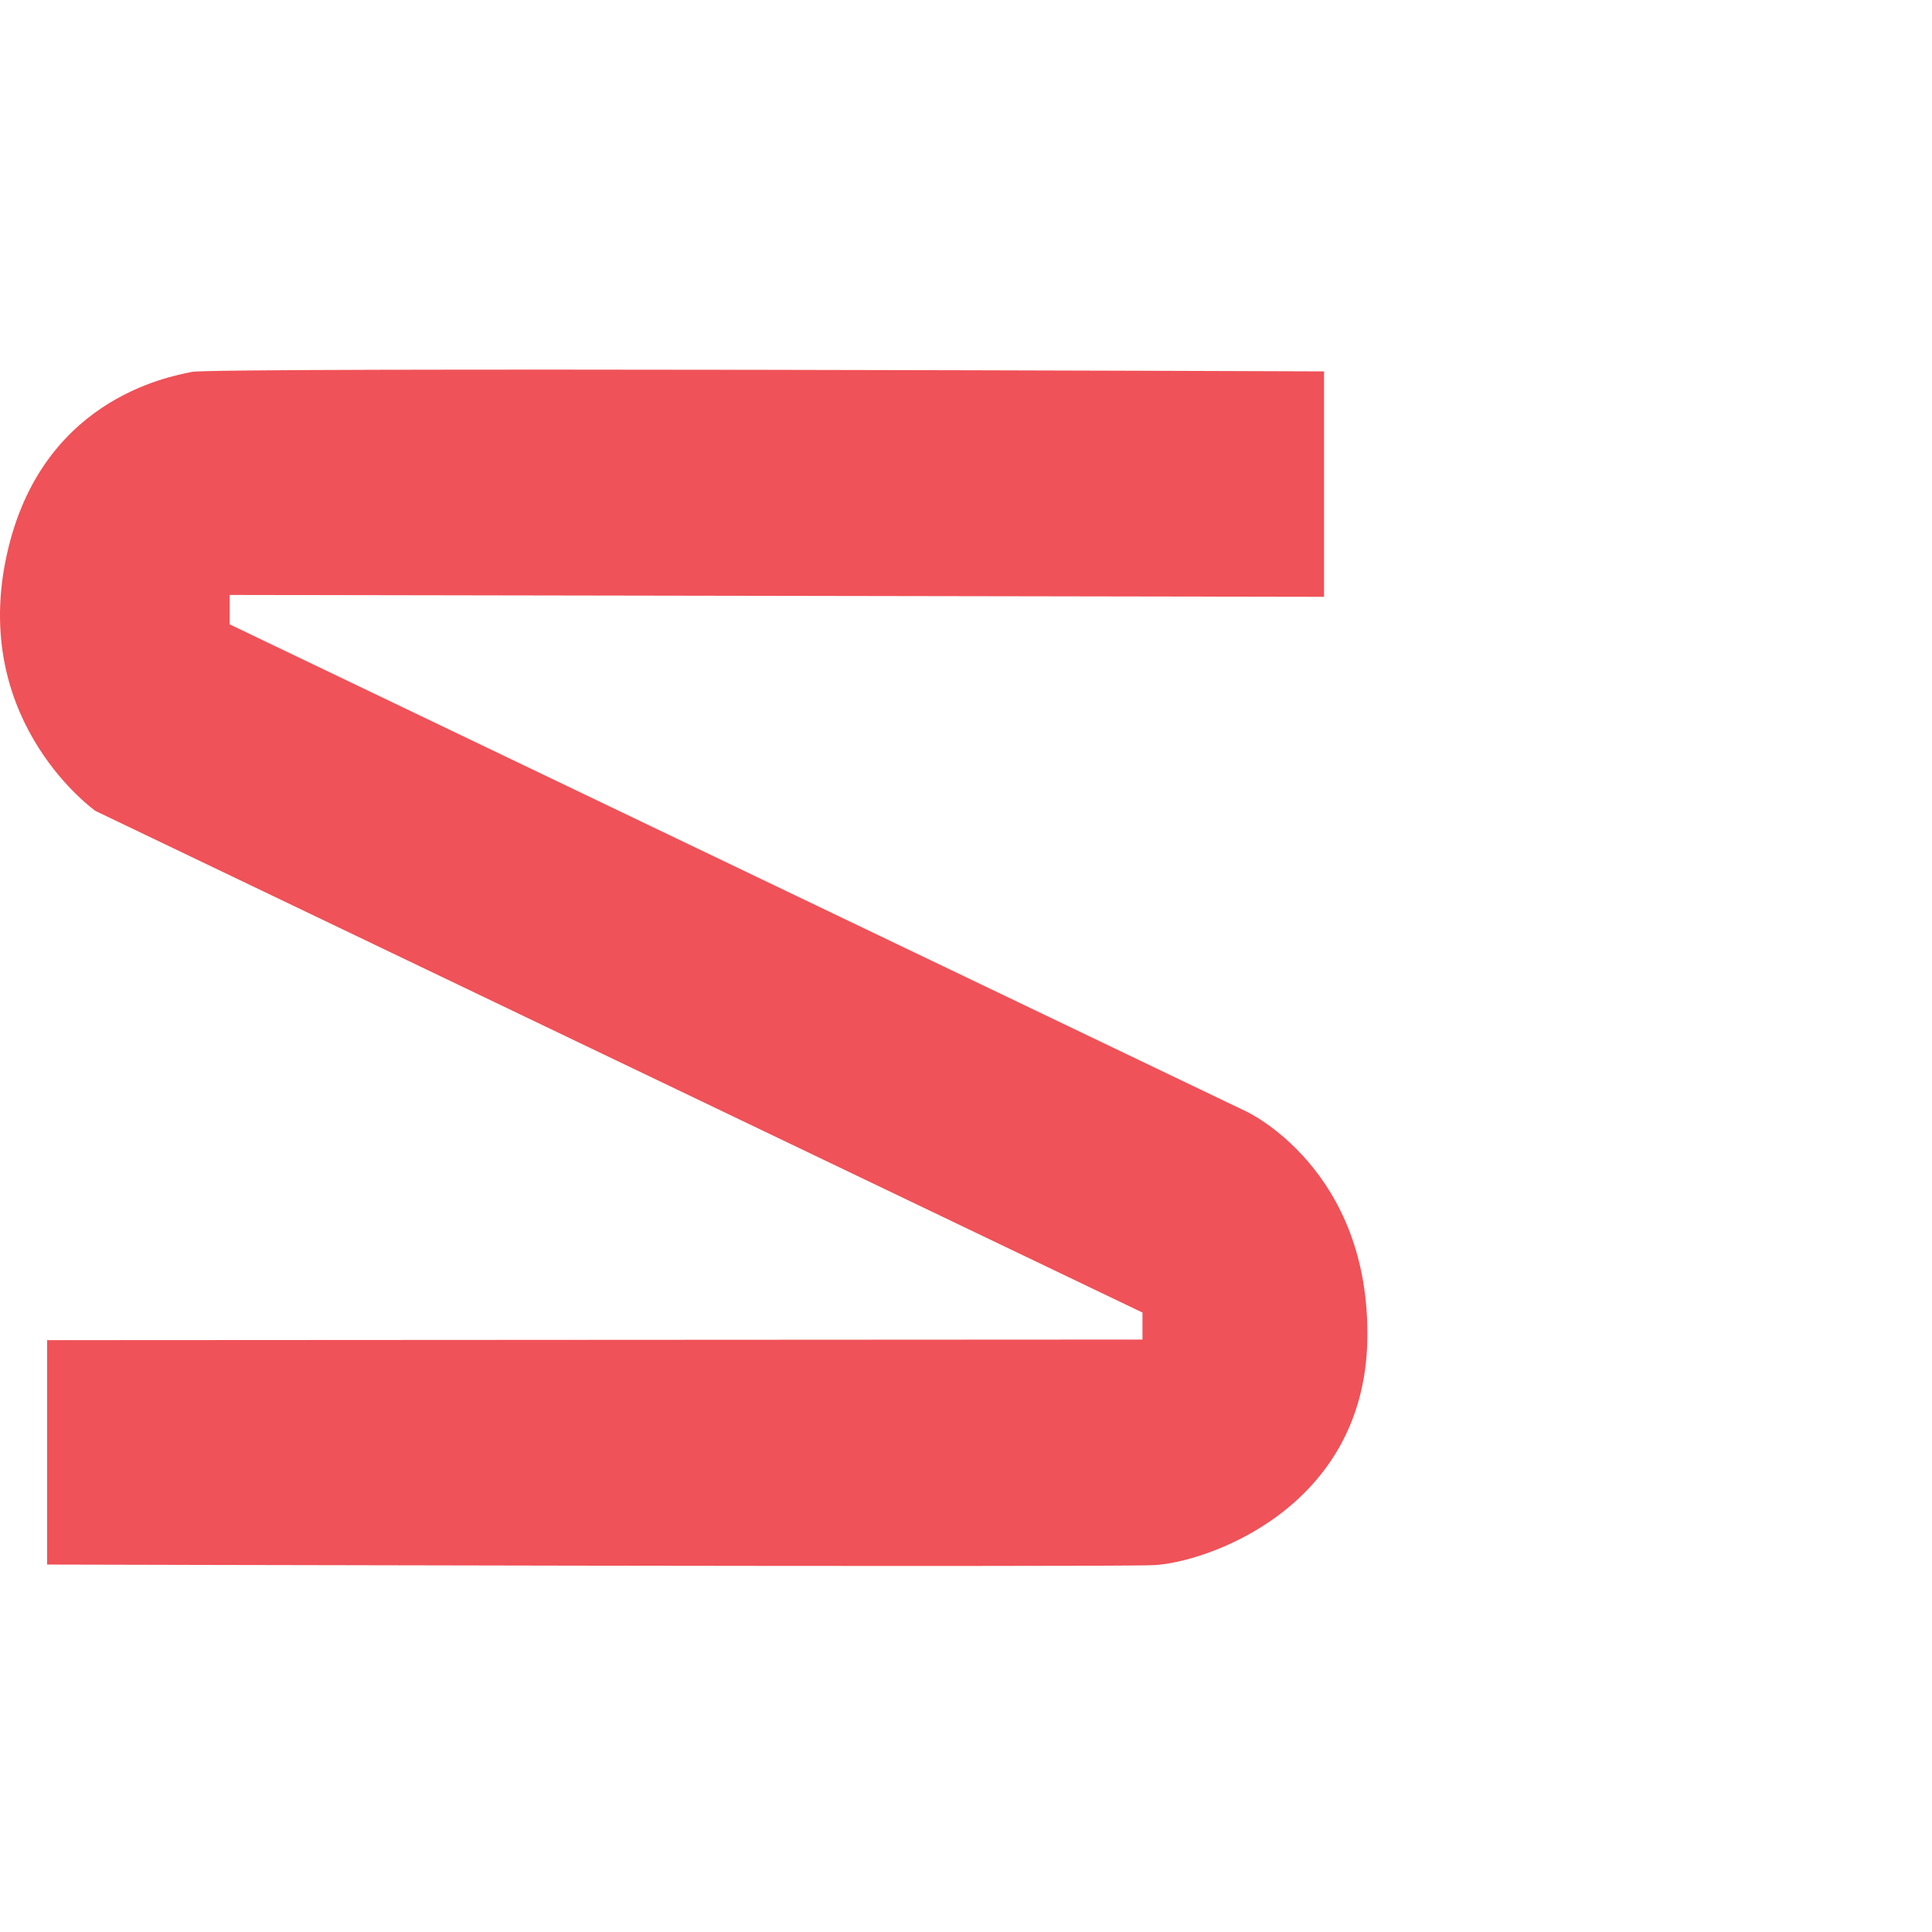<svg xmlns="http://www.w3.org/2000/svg" width="512" height="512" viewBox="0 0 512 512">
  <g id="left" transform="translate(-521 -319)">
    <rect id="Rectangle_1" data-name="Rectangle 1" width="512" height="512" transform="translate(521 319)" fill="none"/>
    <path id="no_border" d="M522.045,225.066v-59.74s-293.926-1.14-300.055.139-41.065,7.374-49.438,50.471,23.919,65.88,23.919,65.88L473.936,414.748V421.9l-290.281.159v59.469s279.777.729,293.165.159,55.894-14.575,56.706-59.787-32.035-60.423-32.035-60.423L232.035,232.365v-7.791Z" transform="translate(349.834 252.095)" fill="#ef5258"/>
  </g>
</svg>

